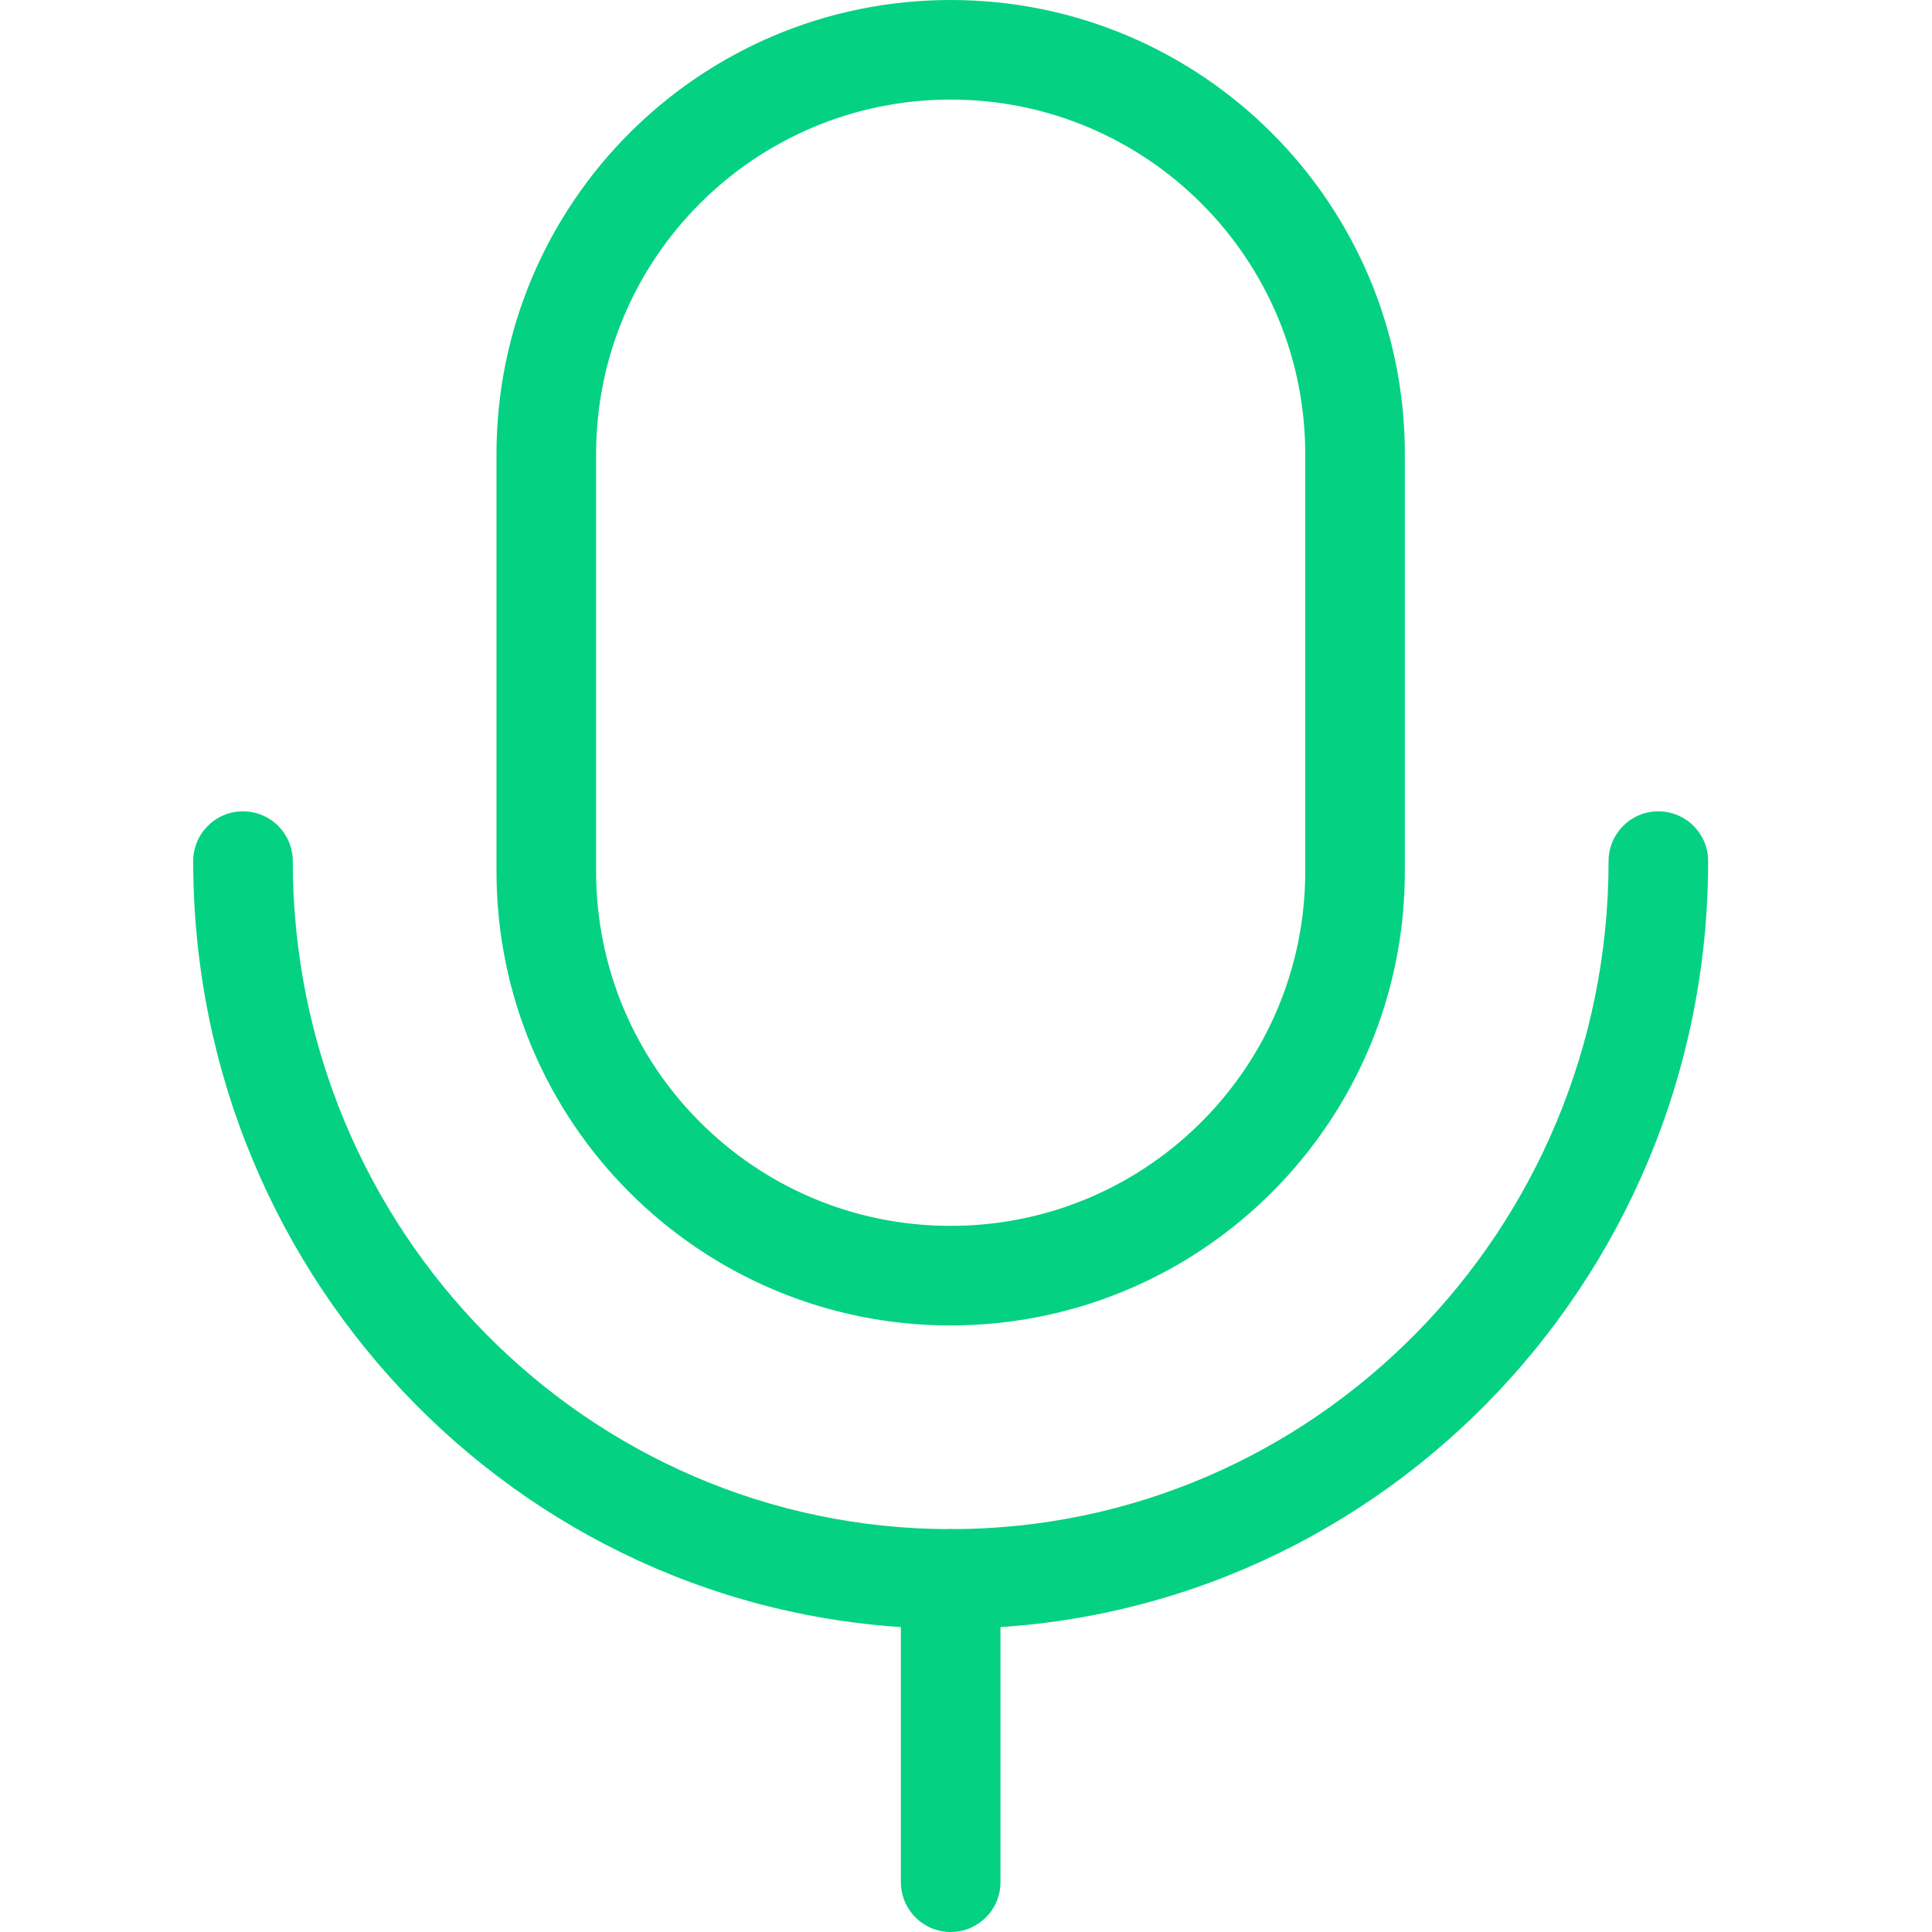 <svg xmlns="http://www.w3.org/2000/svg" width="52" height="52" viewBox="0 0 52 52">
    <defs>
        <filter id="zmobt1a5ya">
            <feColorMatrix in="SourceGraphic" values="0 0 0 0 0.31 0 0 0 0 0.373 0 0 0 0 0.427 0 0 0 0.24 0"/>
        </filter>
    </defs>
    <g fill="none" fill-rule="evenodd">
        <g>
            <g>
                <g filter="url(#zmobt1a5ya)" transform="translate(-552 -368) translate(550 366) translate(2 2)">
                    <path fill="#FFF" fill-opacity="0" d="M0 0H52V52H0z"/>
                    <g fill="#05D183" fill-rule="nonzero">
                        <path d="M20.388 0C13.636 0 8.163 5.473 8.163 12.224V23.45c0 6.751 5.473 12.225 12.225 12.225l.196-.002c6.675-.112 12.028-5.55 12.028-12.223V12.224C32.612 5.473 27.139 0 20.388 0zm0 2.68c5.27 0 9.543 4.273 9.543 9.544V23.45c0 5.21-4.179 9.456-9.38 9.543l-.175.001c-5.26 0-9.532-4.273-9.532-9.544V12.224c0-5.27 4.273-9.544 9.544-9.544z" transform="translate(5.2)"/>
                        <path d="M39.435 21.837c.74 0 1.34.6 1.34 1.34 0 11.406-9.123 20.66-20.387 20.66C9.124 43.837 0 34.583 0 23.177c0-.74.6-1.34 1.34-1.34.74 0 1.34.6 1.34 1.34 0 9.934 7.933 17.98 17.708 17.98 9.775 0 17.707-8.046 17.707-17.98 0-.74.6-1.34 1.34-1.34z" transform="translate(5.2)"/>
                        <path d="M20.388 41.156c.71 0 1.292.553 1.337 1.252l.003.089v8.163c0 .74-.6 1.34-1.34 1.34-.711 0-1.292-.553-1.338-1.252l-.003-.088v-8.163c0-.74.6-1.34 1.34-1.34z" transform="translate(5.2)"/>
                    </g>
                </g>
            </g>
        </g>
    </g>
</svg>
